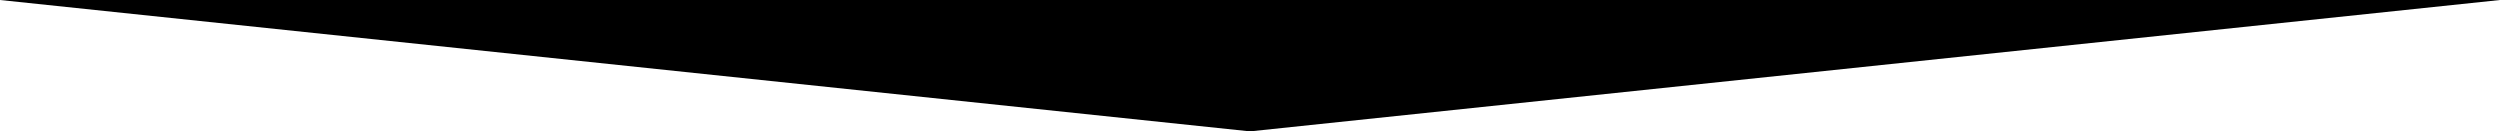 <?xml version="1.0" encoding="utf-8"?>
<!-- Generator: Adobe Illustrator 22.0.0, SVG Export Plug-In . SVG Version: 6.00 Build 0)  -->
<svg version="1.1" id="triangle-back" xmlns="http://www.w3.org/2000/svg" xmlns:xlink="http://www.w3.org/1999/xlink"
	 viewBox="0 0 1903 100" preserveAspectRatio="none">
	<polygon points="0,0 951.5,100 1903,0"/>
</svg>
